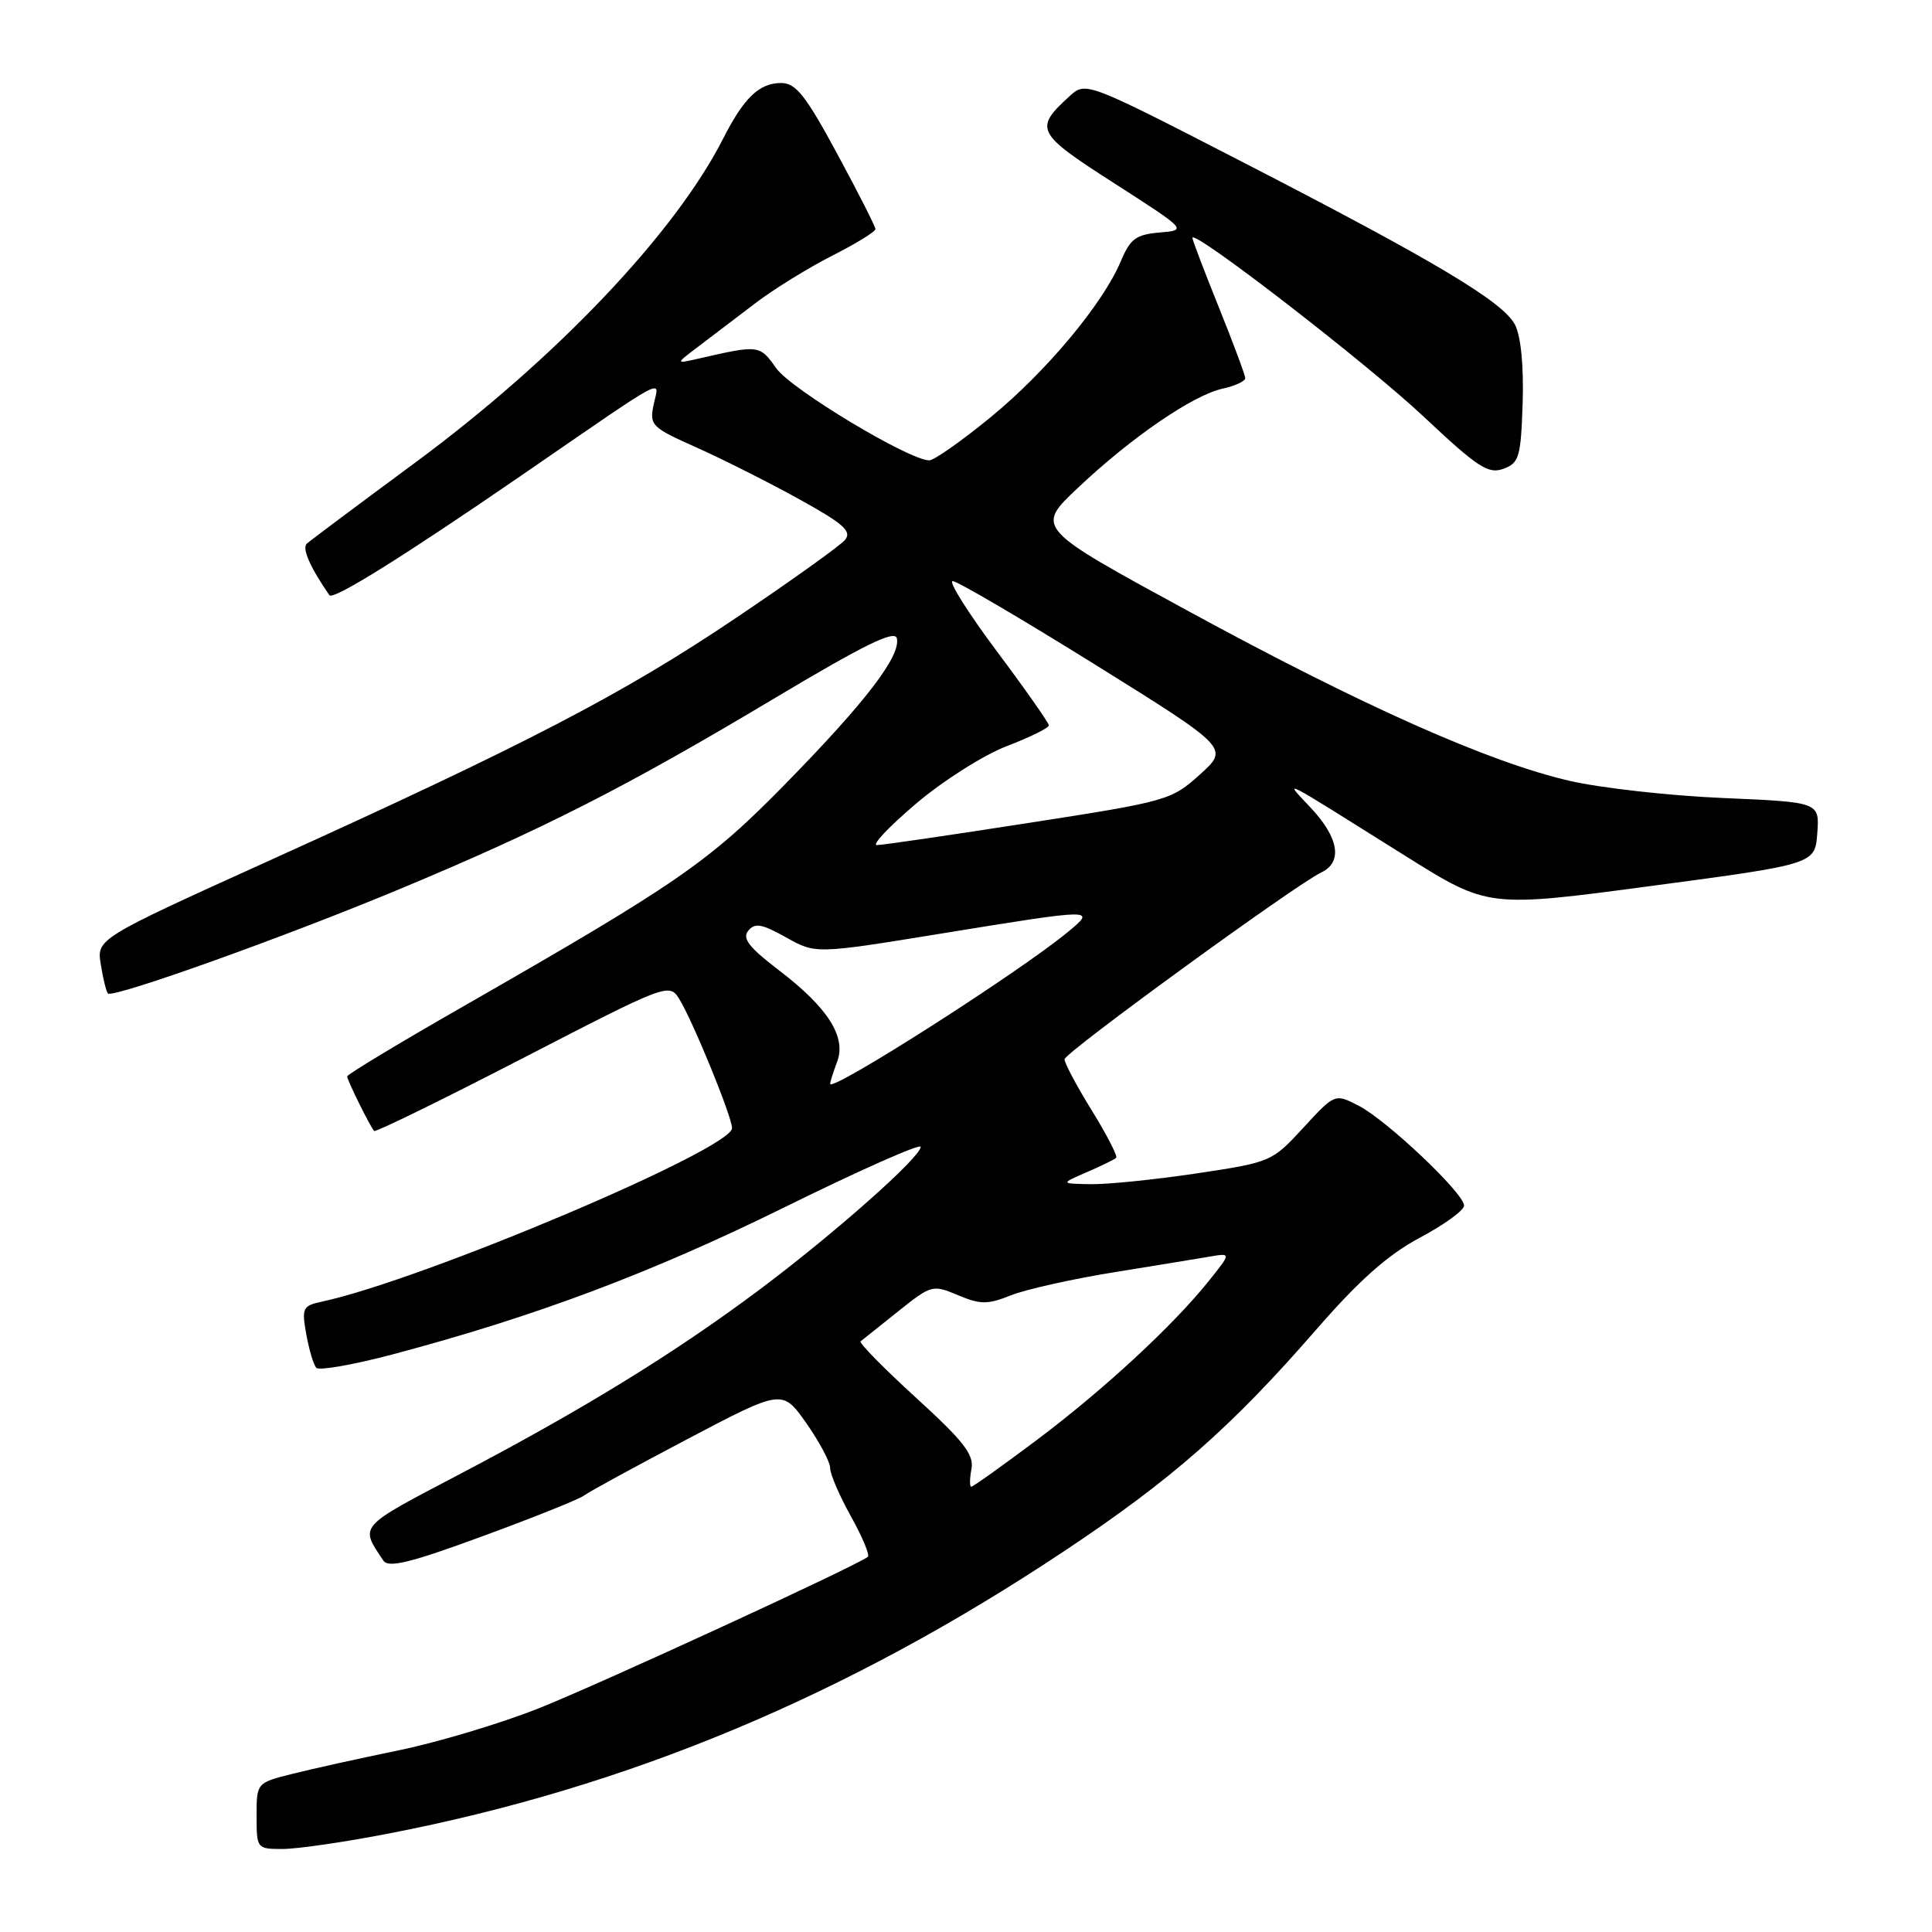 <?xml version="1.0" encoding="UTF-8" standalone="no"?>
<!DOCTYPE svg PUBLIC "-//W3C//DTD SVG 1.1//EN" "http://www.w3.org/Graphics/SVG/1.1/DTD/svg11.dtd" >
<svg xmlns="http://www.w3.org/2000/svg" xmlns:xlink="http://www.w3.org/1999/xlink" version="1.1" viewBox="0 0 256 256">
 <g >
 <path fill="currentColor"
d=" M 51.31 242.99 C 83.14 236.85 112.17 224.73 141.00 205.54 C 155.26 196.06 163.14 189.13 174.39 176.20 C 180.12 169.61 183.89 166.27 188.14 164.00 C 191.36 162.29 194.00 160.37 194.00 159.75 C 194.00 158.13 183.80 148.47 180.04 146.52 C 176.88 144.89 176.88 144.89 172.69 149.44 C 168.55 153.94 168.39 154.01 158.50 155.49 C 153.00 156.31 146.70 156.95 144.50 156.91 C 140.50 156.84 140.50 156.84 144.00 155.32 C 145.93 154.49 147.68 153.63 147.90 153.42 C 148.12 153.20 146.66 150.37 144.65 147.11 C 142.64 143.86 141.03 140.82 141.06 140.35 C 141.12 139.45 171.78 117.15 175.08 115.60 C 177.92 114.26 177.42 111.04 173.75 107.11 C 170.06 103.15 168.98 102.61 186.34 113.49 C 197.19 120.28 197.19 120.28 218.84 117.39 C 240.50 114.50 240.50 114.50 240.80 110.40 C 241.10 106.29 241.10 106.29 228.30 105.74 C 221.26 105.44 212.12 104.42 208.00 103.47 C 197.28 101.00 180.55 93.55 157.36 80.92 C 137.20 69.95 137.20 69.95 142.85 64.62 C 149.92 57.95 158.07 52.36 162.00 51.50 C 163.65 51.14 165.00 50.51 165.00 50.11 C 165.00 49.72 163.42 45.48 161.50 40.71 C 159.57 35.93 158.00 31.80 158.00 31.52 C 158.00 30.27 181.26 48.25 188.68 55.24 C 195.79 61.92 197.21 62.86 199.20 62.12 C 201.30 61.35 201.52 60.59 201.76 53.39 C 201.91 48.50 201.53 44.56 200.75 43.04 C 199.17 39.98 190.20 34.62 164.20 21.24 C 144.25 10.97 143.86 10.82 141.85 12.63 C 136.95 17.07 137.21 17.59 147.62 24.27 C 157.32 30.50 157.32 30.50 153.65 30.81 C 150.53 31.08 149.76 31.64 148.53 34.58 C 146.17 40.22 138.64 49.25 131.22 55.32 C 127.40 58.45 123.76 61.00 123.13 61.00 C 120.48 61.00 104.85 51.60 102.87 48.81 C 100.63 45.67 100.62 45.67 92.37 47.56 C 89.50 48.21 89.50 48.21 92.61 45.86 C 94.31 44.56 97.69 42.00 100.11 40.16 C 102.52 38.32 107.09 35.50 110.25 33.89 C 113.41 32.29 116.00 30.70 116.00 30.36 C 116.00 30.02 113.72 25.53 110.93 20.37 C 106.74 12.62 105.46 11.00 103.50 11.00 C 100.61 11.00 98.57 12.95 95.83 18.35 C 89.46 30.90 73.65 47.54 55.00 61.31 C 47.58 66.79 41.12 71.62 40.66 72.03 C 39.98 72.64 41.09 75.18 43.65 78.87 C 44.13 79.56 53.45 73.75 69.00 63.06 C 89.05 49.27 87.33 50.19 86.61 53.62 C 86.04 56.35 86.33 56.64 92.26 59.28 C 95.69 60.81 101.79 63.88 105.81 66.10 C 111.78 69.39 112.91 70.40 111.97 71.54 C 111.33 72.31 104.76 77.01 97.37 81.98 C 82.52 91.97 69.73 98.62 35.65 114.05 C 12.80 124.40 12.80 124.40 13.36 127.82 C 13.66 129.71 14.09 131.42 14.30 131.64 C 14.97 132.30 37.76 124.15 53.00 117.79 C 71.90 109.91 82.97 104.28 102.50 92.60 C 114.56 85.40 118.58 83.42 118.84 84.59 C 119.35 86.94 114.75 92.96 104.12 103.82 C 93.93 114.23 89.88 117.03 61.25 133.43 C 52.86 138.23 46.00 142.37 46.00 142.63 C 46.00 143.12 49.02 149.23 49.57 149.86 C 49.75 150.06 58.61 145.72 69.27 140.22 C 88.32 130.38 88.67 130.25 89.98 132.33 C 91.77 135.20 97.00 147.98 97.00 149.48 C 97.00 152.26 56.10 169.57 42.71 172.46 C 40.10 173.02 39.96 173.30 40.58 176.78 C 40.95 178.83 41.54 180.83 41.91 181.24 C 42.27 181.64 46.83 180.84 52.04 179.46 C 70.88 174.46 86.21 168.71 103.93 159.98 C 113.87 155.08 122.00 151.47 122.00 151.96 C 122.00 153.33 110.41 163.59 100.50 170.99 C 89.31 179.35 77.24 186.77 60.75 195.42 C 47.37 202.44 47.66 202.11 50.80 206.79 C 51.47 207.79 54.37 207.08 63.96 203.55 C 70.72 201.07 76.76 198.65 77.38 198.17 C 77.99 197.70 84.16 194.33 91.08 190.69 C 103.66 184.07 103.66 184.07 106.83 188.56 C 108.57 191.04 110.00 193.72 110.00 194.53 C 110.00 195.34 111.24 198.21 112.75 200.92 C 114.26 203.63 115.27 206.04 115.00 206.28 C 113.80 207.34 79.64 223.07 71.39 226.36 C 66.38 228.35 58.03 230.86 52.82 231.93 C 47.62 233.00 41.25 234.41 38.68 235.06 C 34.00 236.24 34.00 236.24 34.00 240.62 C 34.00 244.95 34.04 245.00 37.45 245.00 C 39.35 245.00 45.58 244.10 51.31 242.99 Z  M 128.72 194.66 C 129.09 192.76 127.70 190.97 121.37 185.20 C 117.09 181.29 113.78 177.93 114.04 177.73 C 114.29 177.53 116.53 175.75 119.00 173.77 C 123.40 170.25 123.58 170.20 126.94 171.62 C 129.92 172.87 130.86 172.87 133.94 171.64 C 135.90 170.86 142.00 169.49 147.50 168.60 C 153.00 167.71 158.77 166.77 160.33 166.50 C 163.15 166.02 163.15 166.02 160.15 169.76 C 155.40 175.69 146.19 184.20 137.31 190.86 C 132.80 194.24 128.93 197.00 128.70 197.00 C 128.47 197.00 128.48 195.95 128.72 194.66 Z  M 110.00 143.61 C 110.00 143.34 110.42 142.04 110.92 140.70 C 112.18 137.40 109.70 133.51 103.18 128.54 C 99.23 125.52 98.31 124.33 99.15 123.32 C 100.03 122.25 100.97 122.42 104.16 124.21 C 108.08 126.41 108.08 126.41 124.79 123.69 C 145.23 120.37 145.28 120.37 141.50 123.49 C 135.09 128.81 110.00 144.82 110.00 143.61 Z  M 121.38 106.49 C 124.97 103.44 130.36 100.03 133.44 98.85 C 136.50 97.68 138.99 96.45 138.98 96.11 C 138.97 95.78 135.86 91.34 132.05 86.25 C 128.25 81.16 125.63 77.00 126.24 77.00 C 126.84 77.00 135.33 81.98 145.10 88.06 C 162.87 99.13 162.87 99.13 159.00 102.62 C 155.21 106.04 154.69 106.19 136.31 109.04 C 125.97 110.65 116.91 111.98 116.19 111.98 C 115.47 111.99 117.81 109.52 121.38 106.49 Z "/>
</g>
</svg>